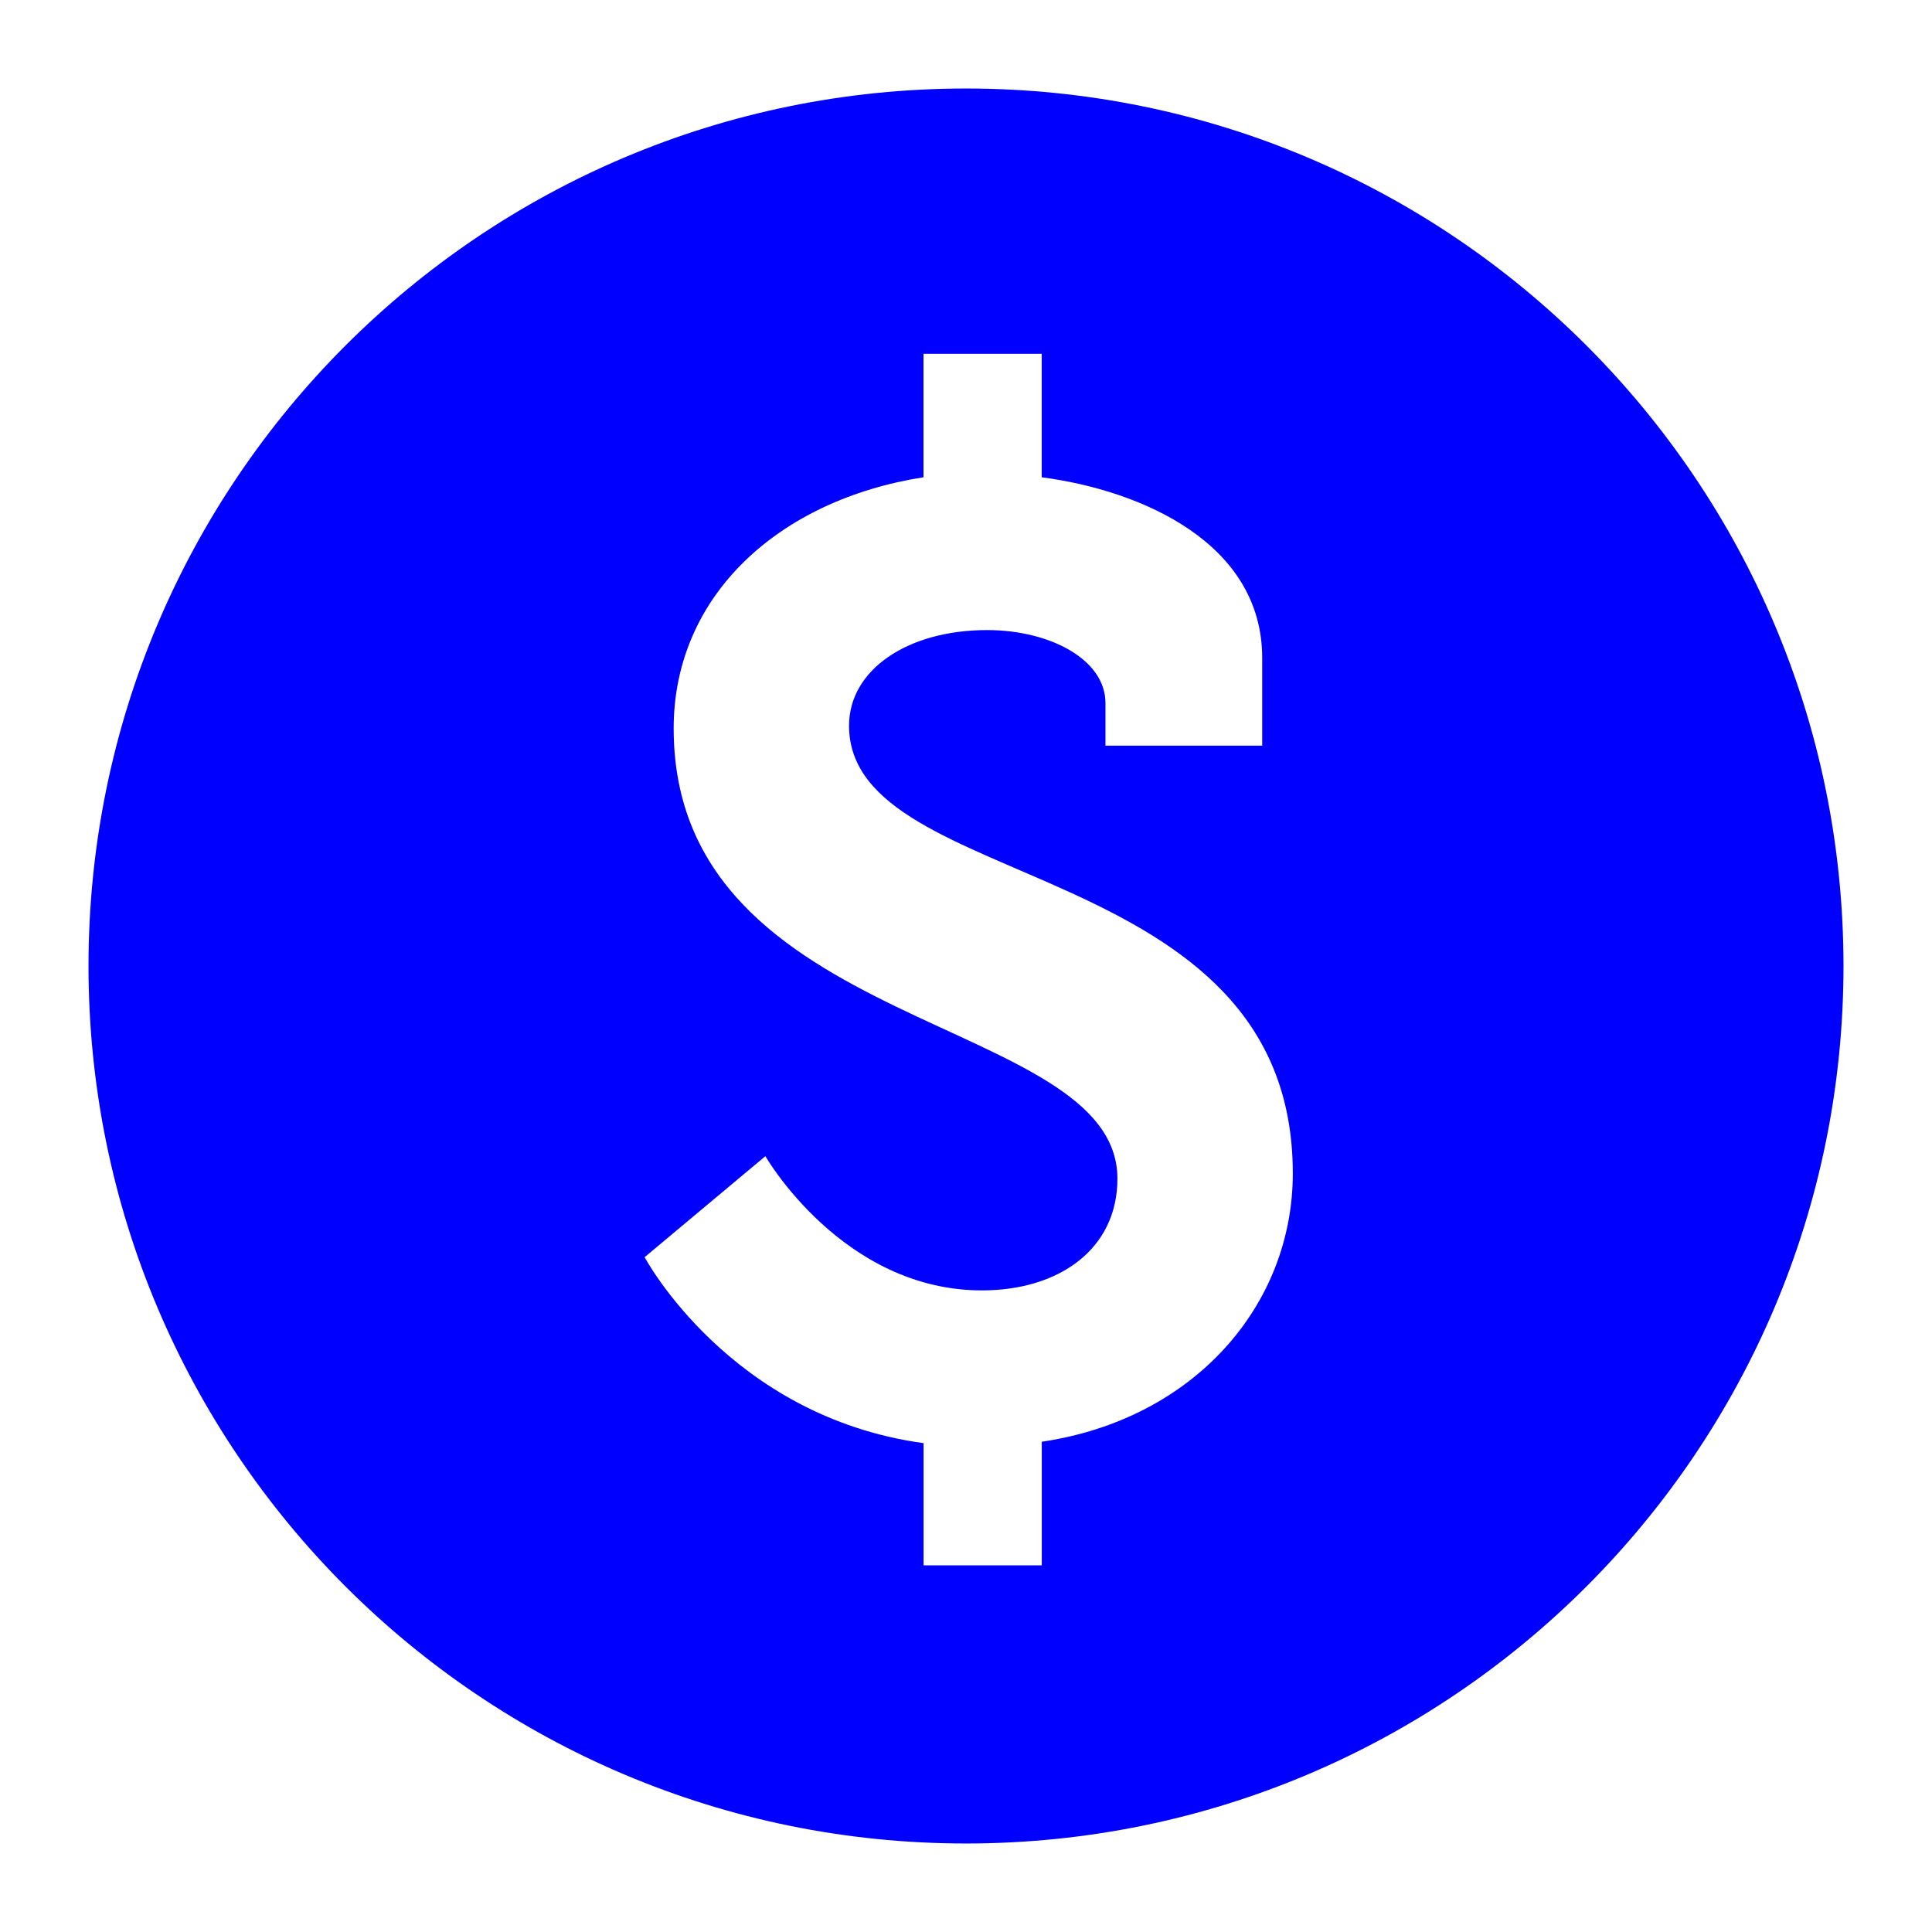 <svg xmlns="http://www.w3.org/2000/svg" width="1em" height="1em" viewBox="0 0 32 32"><path fill="Blue" d="M16 1.466C7.973 1.466 1.466 7.973 1.466 16c0 8.027 6.507 14.534 14.534 14.534c8.027 0 14.534-6.507 14.534-14.534c0-8.027-6.507-14.534-14.534-14.534m1.255 22.414v2.047h-1.958v-2.024c-3.213-.44-4.62-3.08-4.62-3.08l2-1.673s1.277 2.223 3.587 2.223c1.276 0 2.244-.683 2.244-1.85c0-2.728-7.35-2.397-7.35-7.458c0-2.2 1.74-3.785 4.138-4.16V5.86h1.958v2.045c1.672.22 3.652 1.1 3.652 2.993v1.452H18.31v-.704c0-.726-.925-1.21-1.96-1.21c-1.32 0-2.287.66-2.287 1.584c0 2.794 7.35 2.112 7.35 7.415c0 2.18-1.628 4.07-4.158 4.445"/></svg>